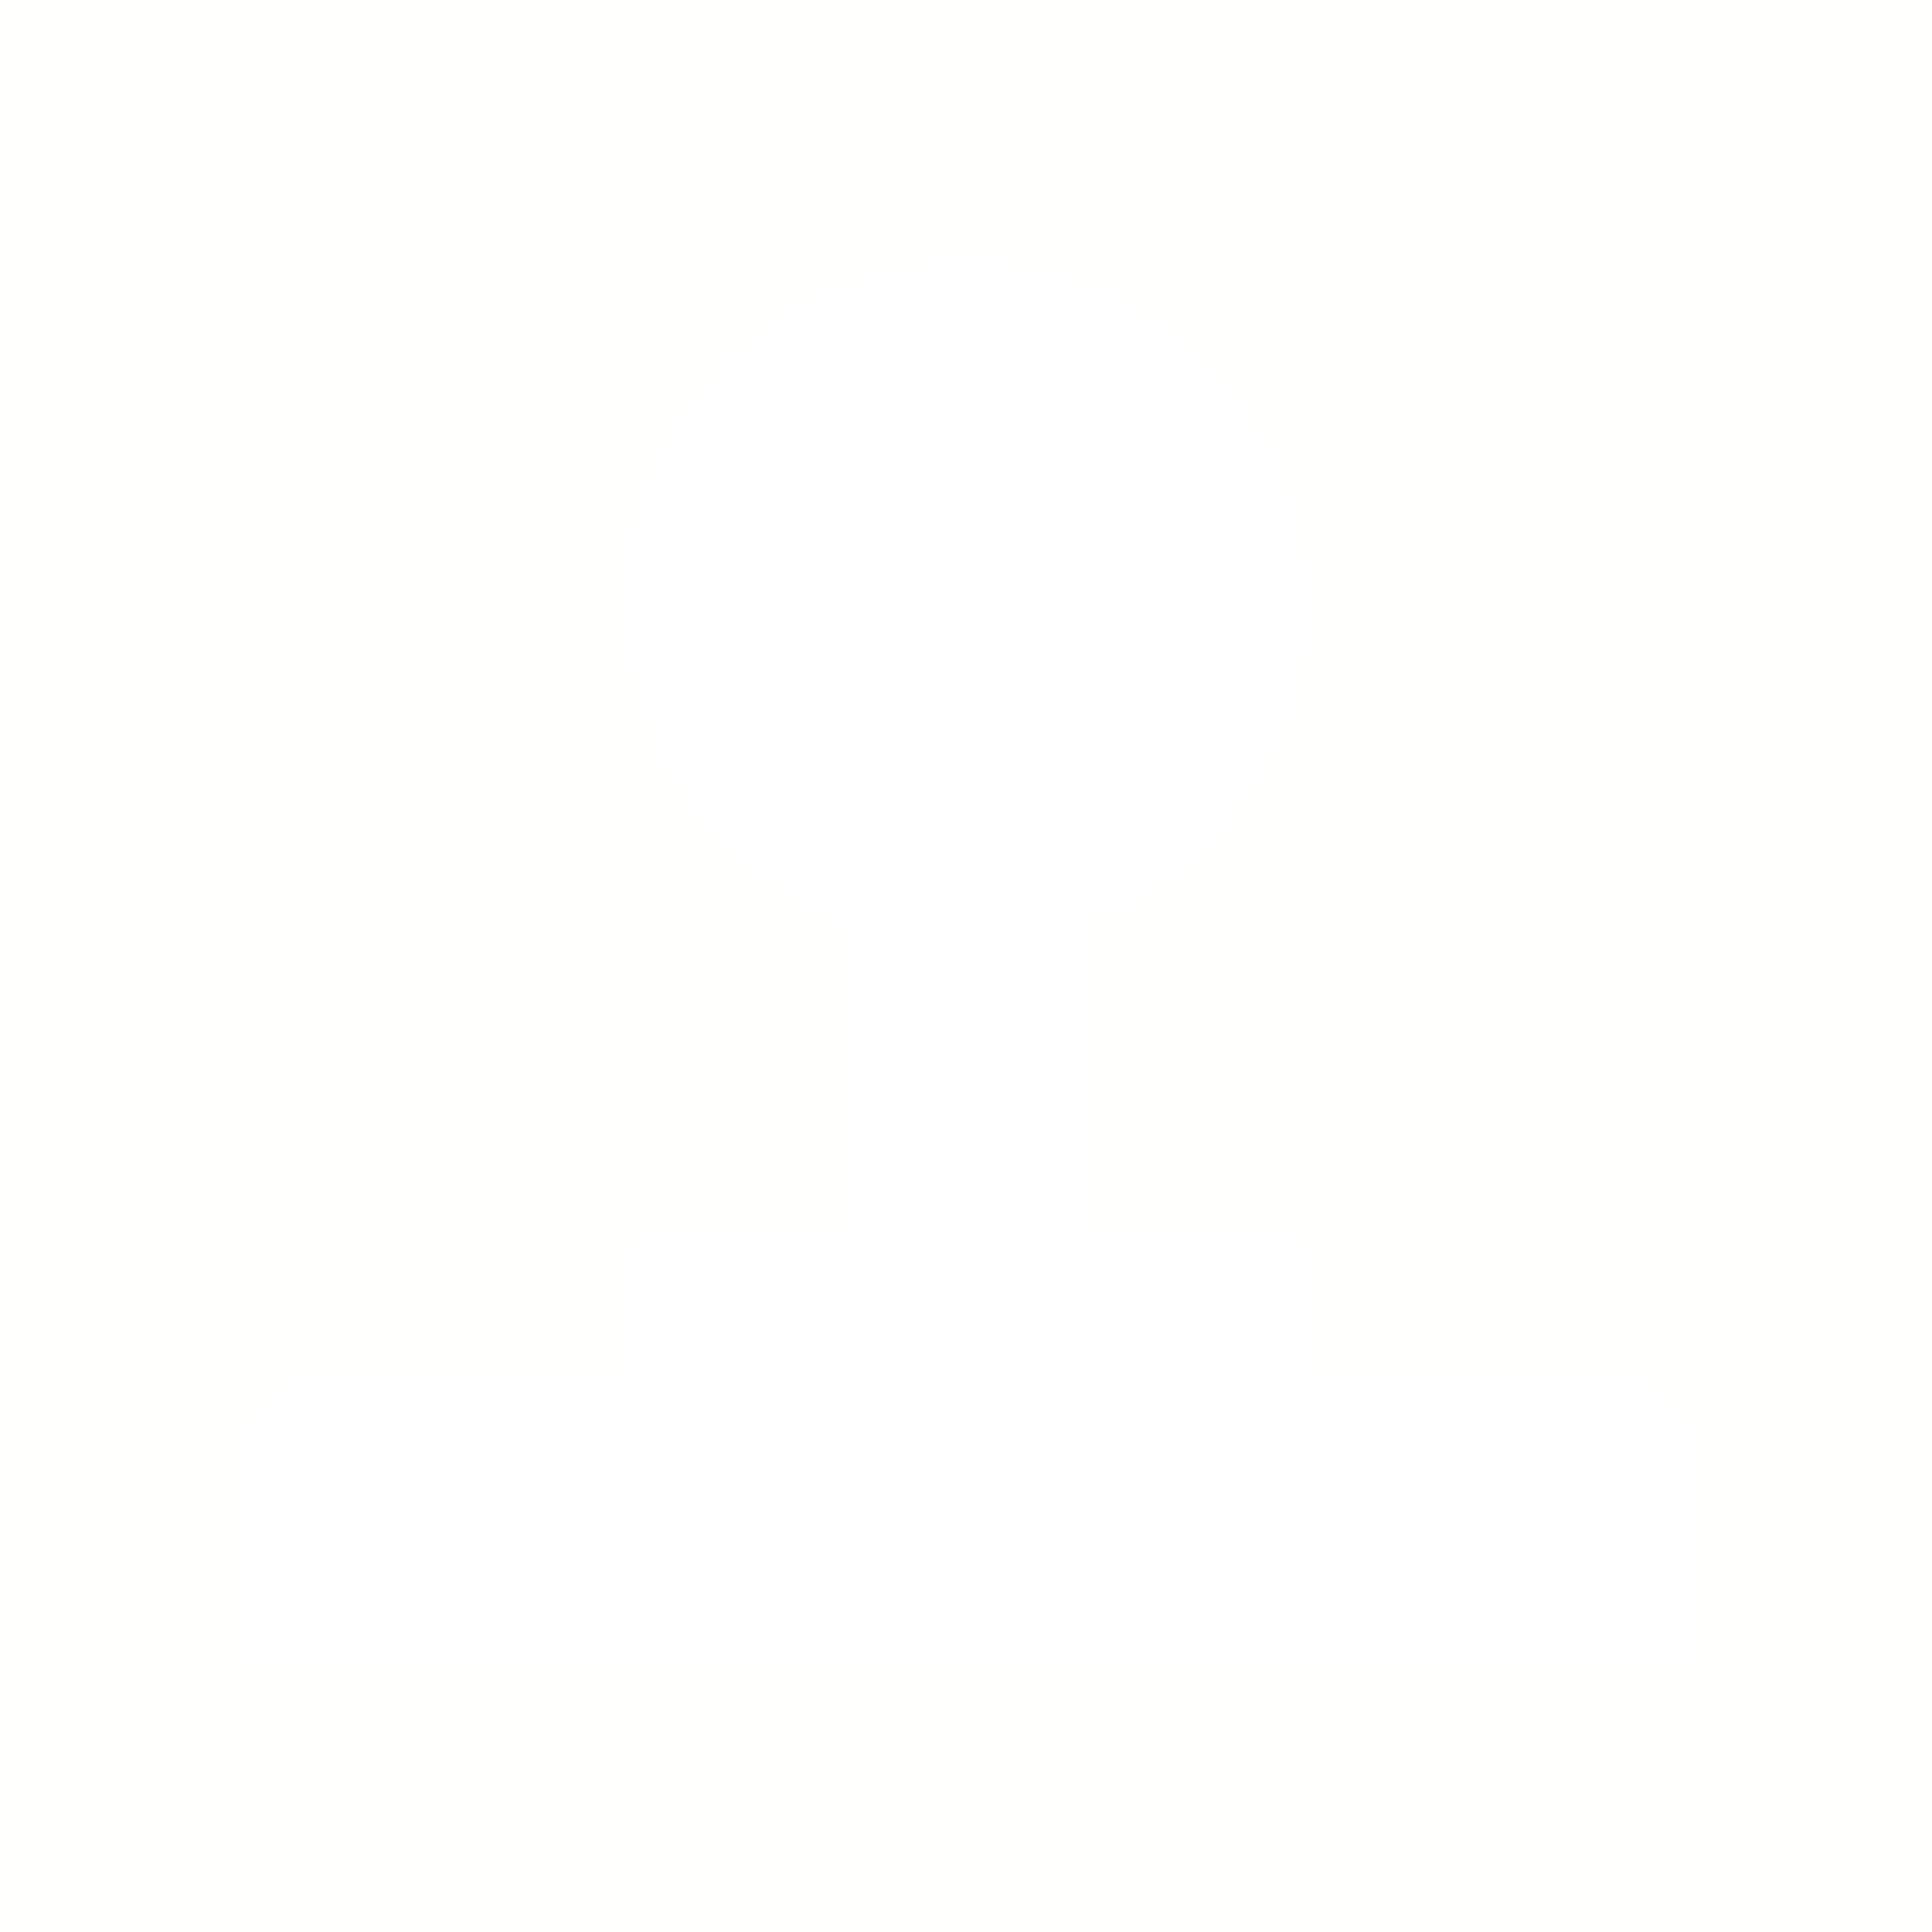 <svg width="24" height="24" viewBox="0 0 24 24" fill="none" xmlns="http://www.w3.org/2000/svg">
<rect x="0" y="0" width="24" height="24" fill="#333333" stroke="none"/>
<g clip-path="url(#clip0_328_46492)">
<path d="M24 0H0V24H24V0Z" fill="#FFFFFD"/>
<path d="M3 18.186V20.7H21V18.186C21 17.586 20.532 17.1 19.956 17.1H4.044C3.468 17.1 3 17.586 3 18.186Z" fill="white"/>
<path d="M10.6 10.7H13.4V16.3H10.6V10.7Z" fill="white"/>
<path d="M7.8 15.769V17.101H16.2V15.769C16.197 15.643 16.144 15.523 16.053 15.435C15.962 15.348 15.84 15.299 15.714 15.301H8.28C8.154 15.299 8.032 15.348 7.941 15.435C7.85 15.523 7.797 15.643 7.794 15.769H7.8Z" fill="white"/>
<path d="M12.001 11.7C14.32 11.7 16.201 9.819 16.201 7.5C16.201 5.18 14.32 3.3 12.001 3.3C9.681 3.3 7.801 5.18 7.801 7.5C7.801 9.819 9.681 11.7 12.001 11.7Z" fill="white"/>
<path d="M14.291 4.65C13.822 4.32 13.269 4.131 12.695 4.104C12.419 4.122 11.873 4.261 11.873 4.65C11.873 5.143 12.354 5.622 12.653 5.886C12.947 6.151 13.655 6.624 14.435 6.624C15.216 6.624 15.3 6.157 15.3 6.024C15.3 5.892 15.216 5.245 14.291 4.65Z" fill="white"/>
</g>
<defs>
<clipPath id="clip0_328_46492">
<rect width="24" height="24" fill="white"/>
</clipPath>
</defs>
</svg>
